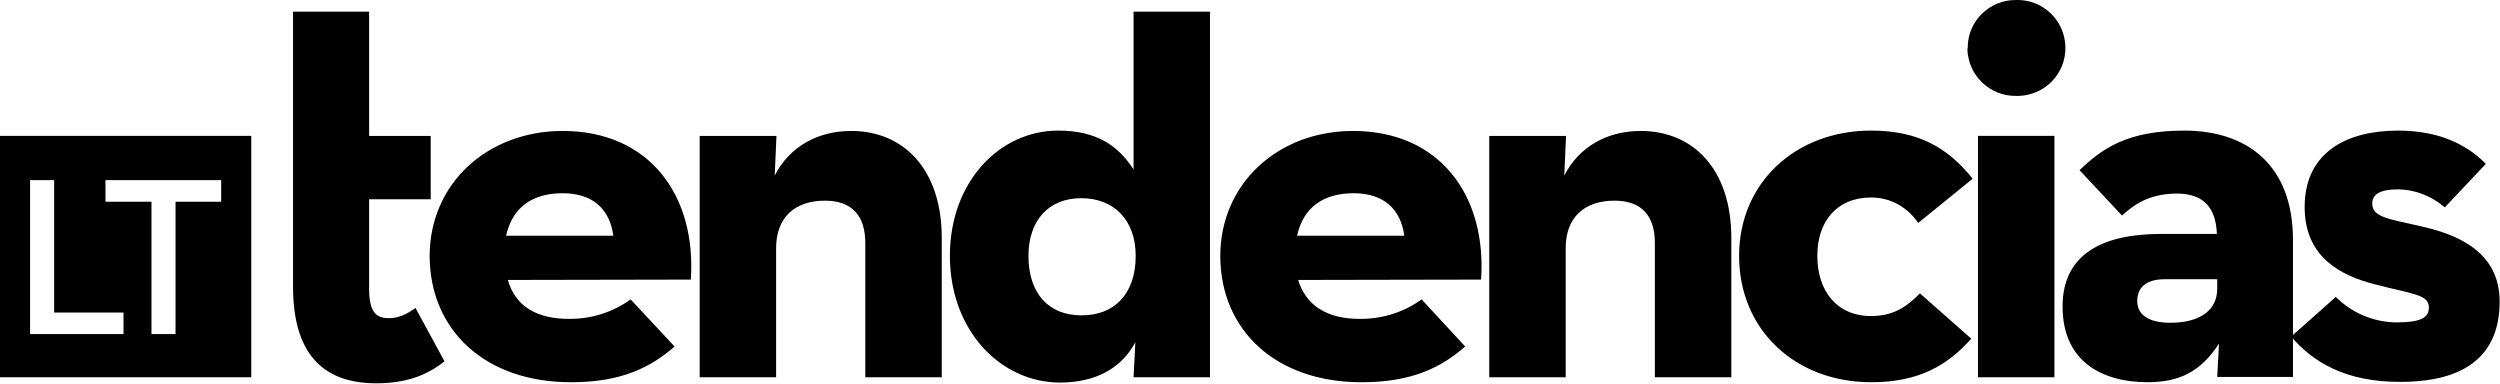 <svg xmlns="http://www.w3.org/2000/svg" viewBox="0 0 706.4 108.4"><path d="M0 38.4v68.2h71V38.4H0zm34.9 56H8.5V50.9h6.8v37.4h19.6v6.1zM62.5 57H49.6v37.4h-6.8V57h-13v-6.1h32.7V57zm20.3 24V3.3h21.5v35.1h17.4v17.9h-17.4v25.3c0 6.9 2.2 8.3 5.6 8.3 3.5 0 6.1-1.9 7.5-2.9l8.2 15.1c-3.4 2.7-9.1 6.2-19 6.2-13.9.1-23.8-6.8-23.8-27.3z"/><path d="M161.1 90.1c6.1 0 12.1-1.9 17.1-5.5l12.4 13.3c-6.6 5.8-14.9 10.1-29.1 10.1-24.3.1-40-14.6-40.1-35.6 0-20.6 16.4-35.4 37.6-35.4 24.5 0 37.8 18.2 36.2 42l-51.7.1c2 7.1 7.8 11.1 17.6 11zm12.2-23.5c-1-7.5-5.8-12-14.3-12s-14.2 3.9-16 12h30.3zm211.3 23.5c6.1 0 12.1-1.9 17.1-5.5L414 97.9c-6.6 5.8-14.9 10.1-29.1 10.1-24.3.1-40-14.6-40.1-35.6 0-20.6 16.4-35.4 37.5-35.4 24.5 0 37.8 18.2 36.2 42l-51.7.1c2.2 7.1 8 11.1 17.8 11zm12.2-23.5c-1-7.5-5.8-12-14.3-12s-14.2 3.9-16 12h30.3zm-199-28.2h21.6l-.5 11.2c4.2-8.2 12.2-12.6 21.6-12.6 14.9 0 25.6 10.9 25.6 30.2v39.4h-21.6V68.7c0-7.7-3.7-12-11.4-12-8.6 0-13.8 4.8-13.8 13.4v36.5h-21.6V38.4zm70.6 33.9c0-21 14.1-35.4 30.6-35.4 10.9 0 17 4.3 21.3 11V3.3h21.6v103.3h-21.6l.5-9.9c-3.8 7.2-11 11.4-21.4 11.4-16.8-.1-31-14.8-31-35.8zm52.5 0c0-10.1-6.1-16.3-15.4-16.3-9.1 0-14.9 6.2-14.9 16.3 0 10.7 5.8 16.8 14.9 16.8 9.3.1 15.4-6 15.4-16.8zm100-33.9h21.6l-.5 11.2c4.2-8.2 12.2-12.6 21.6-12.6 14.9 0 25.6 10.9 25.6 30.2v39.4h-21.6V68.7c0-7.7-3.7-12-11.4-12-8.6 0-13.8 4.8-13.8 13.4v36.5h-21.6V38.4zm70.5 33.9c0-20.7 16-35.4 37.3-35.4 13.6 0 21.8 5 28.7 13.6L542 63c-3-4.5-7.9-7.2-13.3-7.2-9.8 0-15.2 6.9-15.2 16.5 0 9.9 5.5 17 15.2 17 6.9 0 10.6-3.2 13.8-6.4L557 95.7c-6.7 7.5-14.7 12.3-28.3 12.3-21.3 0-37.3-14.7-37.3-35.7zM556 13.4C556 6 562.1 0 569.5 0h.2c7.5-.2 13.7 5.7 13.9 13.2.2 7.5-5.7 13.7-13.2 13.9h-.7c-7.5.1-13.6-5.8-13.8-13.3.1-.1.1-.2.1-.4zm2.9 25h21.6v68.2h-21.6V38.4zm56.2 16.3c-8.2 0-12.5 3.5-15.5 6.2l-12-12.8c6.4-6.2 13.6-11.2 29.6-11.2 17.4 0 30.7 9.4 30.7 30.9v38.7h-21.4l.5-9.4c-5.1 7.8-11 10.9-20.2 10.9-12.5 0-24-5.6-24-21.4 0-14.6 11-20.5 27.8-20.5h15.8c-.3-7.8-4.1-11.4-11.3-11.4zm-3.4 24.2c-5.4 0-7.8 2.4-7.8 6.2 0 3.8 3.2 6.1 9.3 6.1 8.8 0 13.3-3.8 13.3-9.6v-2.7h-14.8z"/><path d="M647.4 95.1L660 83.9c4.5 4.5 10.6 7.1 17 7.2 7 0 9.3-1.3 9.3-4.2 0-3.7-4.3-3.7-15.4-6.6-9.3-2.4-19.7-7.5-19.7-21.8 0-15.4 11.8-21.6 26.4-21.6 11.2 0 19.2 3.7 24.8 9.4l-11.6 12.3c-3.7-3.2-8.3-5-13.1-5.1-5 0-7.4 1.3-7.4 4 0 3.8 4.3 4.3 13.6 6.4 9.9 2.2 22.4 6.9 22.4 21.3 0 12.5-6.6 22.7-28 22.7-15.7.1-25-5.8-30.9-12.8z"/></svg>